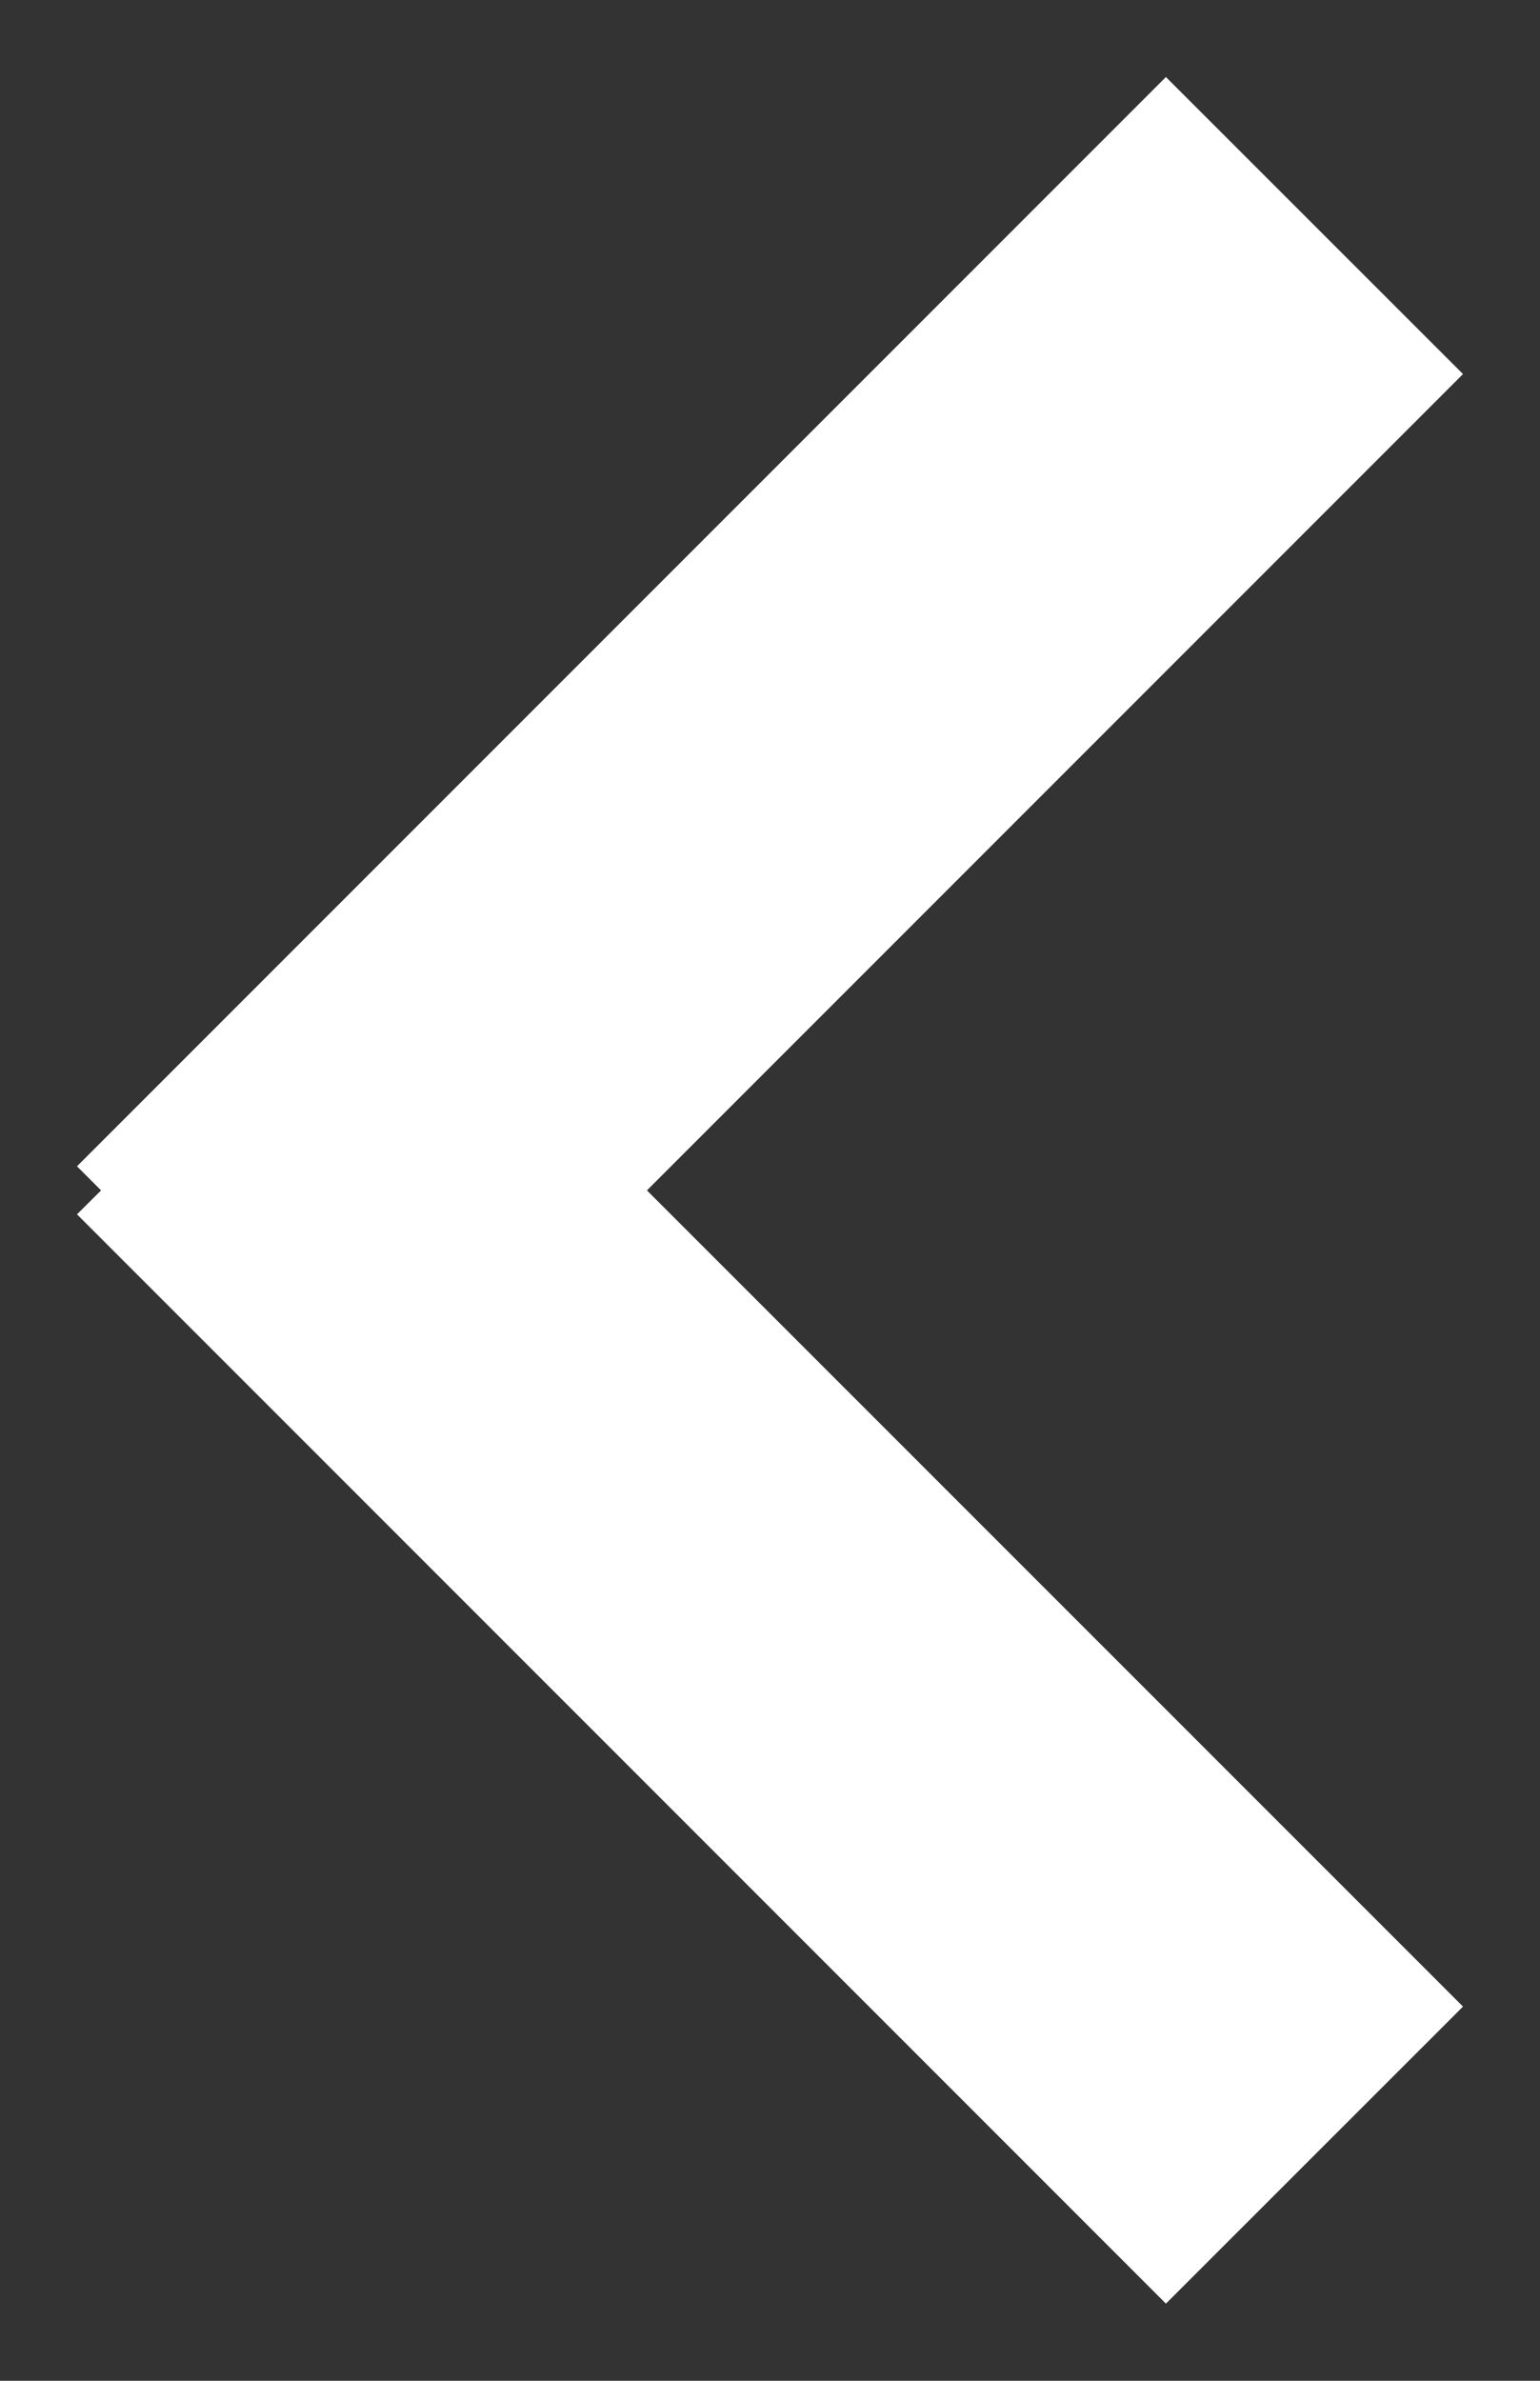 <svg xmlns="http://www.w3.org/2000/svg" xmlns:xlink="http://www.w3.org/1999/xlink" width="11" height="17" viewBox="0 0 11 17"><rect x="0" y="0" width="11" height="17" fill="#333333" stroke="none"/><defs><path id="uyn6a" d="M464.45 450.671l-5.829 5.829 5.829 5.828-2.122 2.121-7.778-7.778.172-.171-.172-.172 7.778-7.778z"/></defs><g><g transform="translate(-454 -448)"><use fill="#fff" xlink:href="#uyn6a"/></g></g></svg>